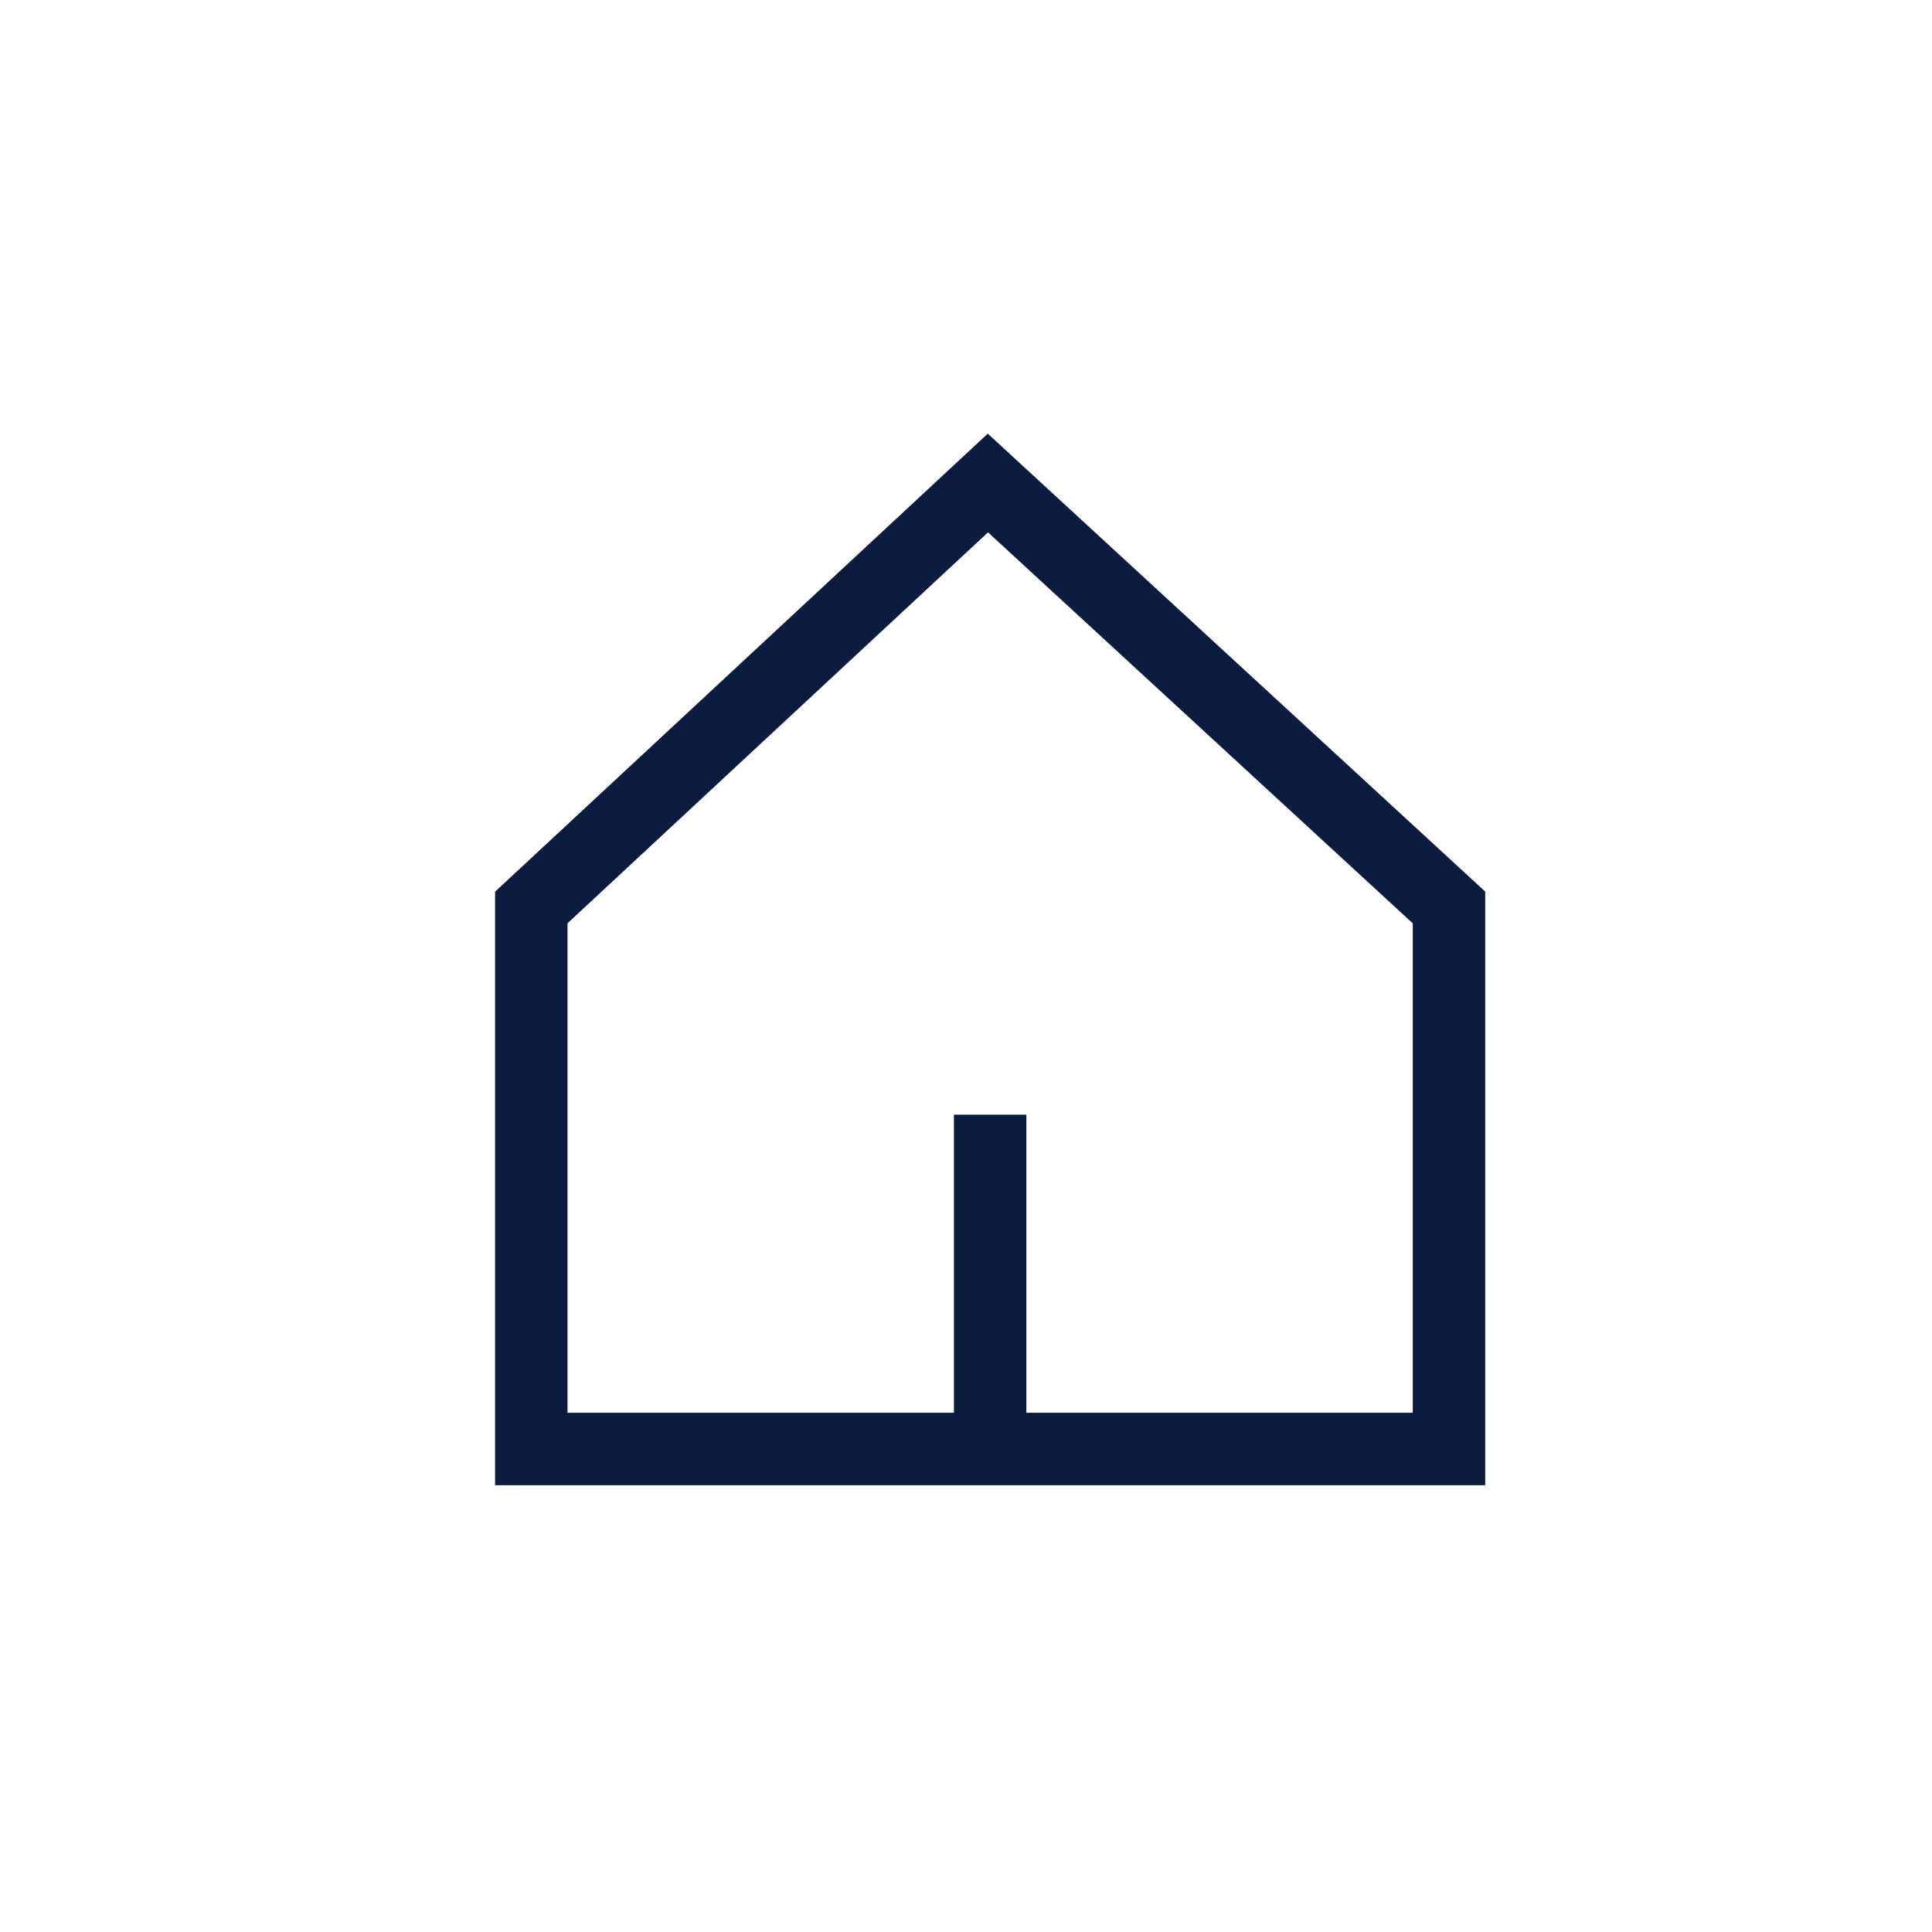 <svg xmlns="http://www.w3.org/2000/svg" width="24" height="24" viewBox="0 0 24 24">
    <defs>
        <filter id="92n3zy4eba" color-interpolation-filters="auto">
            <feColorMatrix in="SourceGraphic" values="0 0 0 0 0.354 0 0 0 0 0.402 0 0 0 0 0.491 0 0 0 1 0"/>
        </filter>
    </defs>
    <g fill="none" fill-rule="evenodd">
        <g>
            <g>
                <g>
                    <g>
                        <g filter="url(#92n3zy4eba)" transform="translate(-961 -3279) translate(325 2171) translate(0 879) translate(32) translate(0 211)">
                            <g>
                                <path d="M0 0H24V24H0z" transform="translate(604 18)"/>
                                <g fill-rule="nonzero" stroke="#0A1B3D" stroke-width=".9">
                                    <path d="M5.672 0L0 5.273 0 12 11.4 12 11.4 5.273zM5.7 7.847L5.7 12" transform="translate(604 18) translate(6.6 6)"/>
                                </g>
                            </g>
                        </g>
                    </g>
                </g>
            </g>
        </g>
    </g>
</svg>
